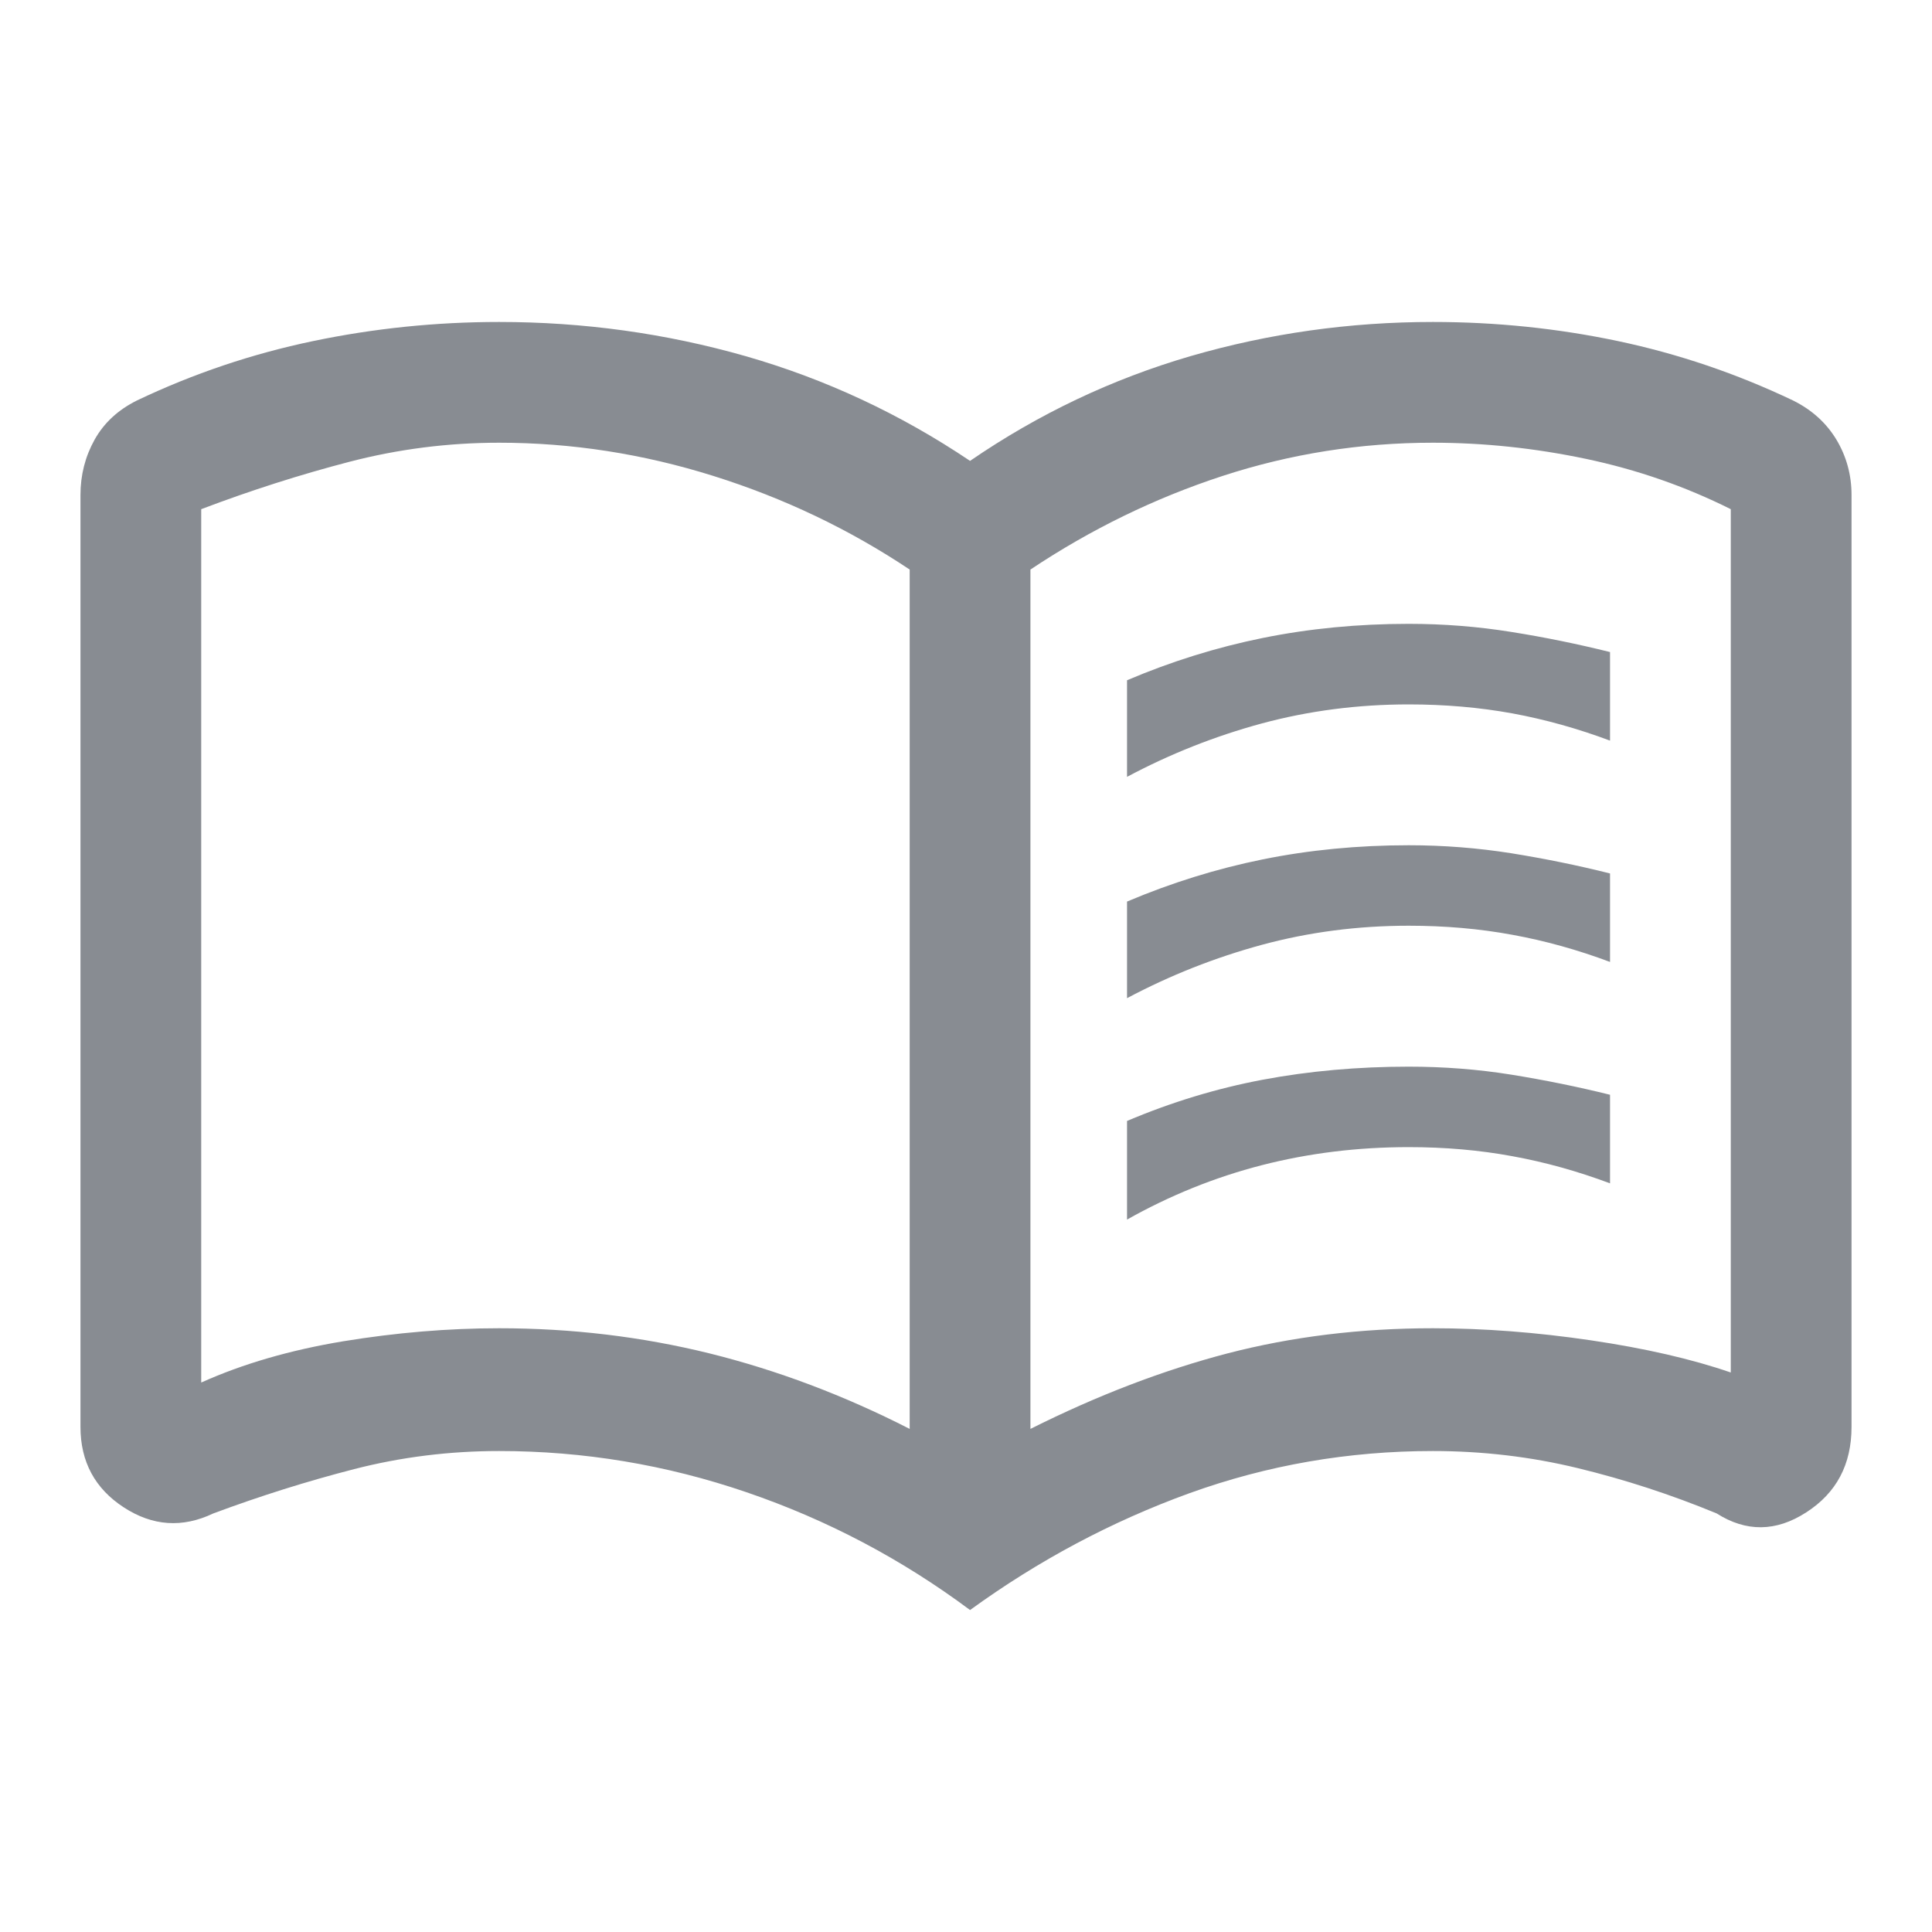 <svg width="20" height="20" viewBox="0 0 20 20" fill="none" xmlns="http://www.w3.org/2000/svg">
<path d="M11.667 8.042V7.042C12.125 6.847 12.594 6.701 13.073 6.604C13.552 6.507 14.056 6.458 14.583 6.458C14.944 6.458 15.299 6.486 15.646 6.542C15.993 6.597 16.333 6.667 16.667 6.75V7.667C16.333 7.542 15.997 7.448 15.656 7.385C15.316 7.323 14.958 7.292 14.583 7.292C14.056 7.292 13.549 7.358 13.062 7.489C12.576 7.621 12.111 7.805 11.667 8.042ZM11.667 12.625V11.604C12.125 11.41 12.594 11.267 13.073 11.177C13.552 11.087 14.056 11.042 14.583 11.042C14.944 11.042 15.299 11.069 15.646 11.125C15.993 11.181 16.333 11.25 16.667 11.333V12.25C16.333 12.125 15.997 12.031 15.656 11.969C15.316 11.906 14.958 11.875 14.583 11.875C14.056 11.875 13.549 11.937 13.062 12.062C12.576 12.187 12.111 12.375 11.667 12.625ZM11.667 10.333V9.333C12.125 9.139 12.594 8.993 13.073 8.896C13.552 8.799 14.056 8.75 14.583 8.75C14.944 8.75 15.299 8.778 15.646 8.833C15.993 8.889 16.333 8.958 16.667 9.042V9.958C16.333 9.833 15.997 9.739 15.656 9.677C15.316 9.614 14.958 9.583 14.583 9.583C14.056 9.583 13.549 9.649 13.062 9.781C12.576 9.913 12.111 10.097 11.667 10.333ZM5.167 13.75C5.917 13.75 6.642 13.837 7.344 14.01C8.045 14.184 8.736 14.444 9.417 14.792V5.896C8.792 5.479 8.115 5.156 7.385 4.927C6.656 4.698 5.917 4.583 5.167 4.583C4.639 4.583 4.122 4.649 3.615 4.781C3.108 4.913 2.597 5.076 2.083 5.271V14.312C2.514 14.118 3.004 13.976 3.552 13.885C4.101 13.795 4.639 13.75 5.167 13.75ZM10.667 14.792C11.361 14.444 12.042 14.184 12.708 14.01C13.375 13.837 14.083 13.75 14.833 13.75C15.361 13.75 15.906 13.792 16.469 13.875C17.031 13.958 17.514 14.069 17.917 14.208V5.271C17.445 5.035 16.945 4.861 16.417 4.75C15.889 4.639 15.361 4.583 14.833 4.583C14.083 4.583 13.358 4.698 12.656 4.927C11.955 5.156 11.292 5.479 10.667 5.896V14.792ZM10.042 16.667C9.333 16.139 8.563 15.733 7.729 15.448C6.896 15.163 6.042 15.021 5.167 15.021C4.653 15.021 4.153 15.083 3.667 15.208C3.181 15.333 2.694 15.486 2.208 15.667C1.889 15.819 1.58 15.799 1.281 15.604C0.983 15.41 0.833 15.132 0.833 14.771V5.125C0.833 4.917 0.882 4.726 0.979 4.552C1.076 4.378 1.222 4.243 1.417 4.146C2 3.868 2.608 3.663 3.24 3.531C3.872 3.399 4.514 3.333 5.167 3.333C6.042 3.333 6.892 3.451 7.719 3.687C8.545 3.924 9.319 4.285 10.042 4.771C10.75 4.285 11.511 3.924 12.323 3.687C13.136 3.451 13.972 3.333 14.833 3.333C15.486 3.333 16.125 3.399 16.75 3.531C17.375 3.663 17.979 3.868 18.562 4.146C18.757 4.243 18.906 4.378 19.011 4.552C19.115 4.726 19.167 4.917 19.167 5.125V14.771C19.167 15.16 19.011 15.455 18.698 15.656C18.386 15.858 18.076 15.861 17.771 15.667C17.299 15.472 16.82 15.316 16.333 15.198C15.847 15.08 15.347 15.021 14.833 15.021C13.958 15.021 13.118 15.167 12.312 15.458C11.507 15.75 10.75 16.153 10.042 16.667Z" fill="#888C92"/>
</svg>
